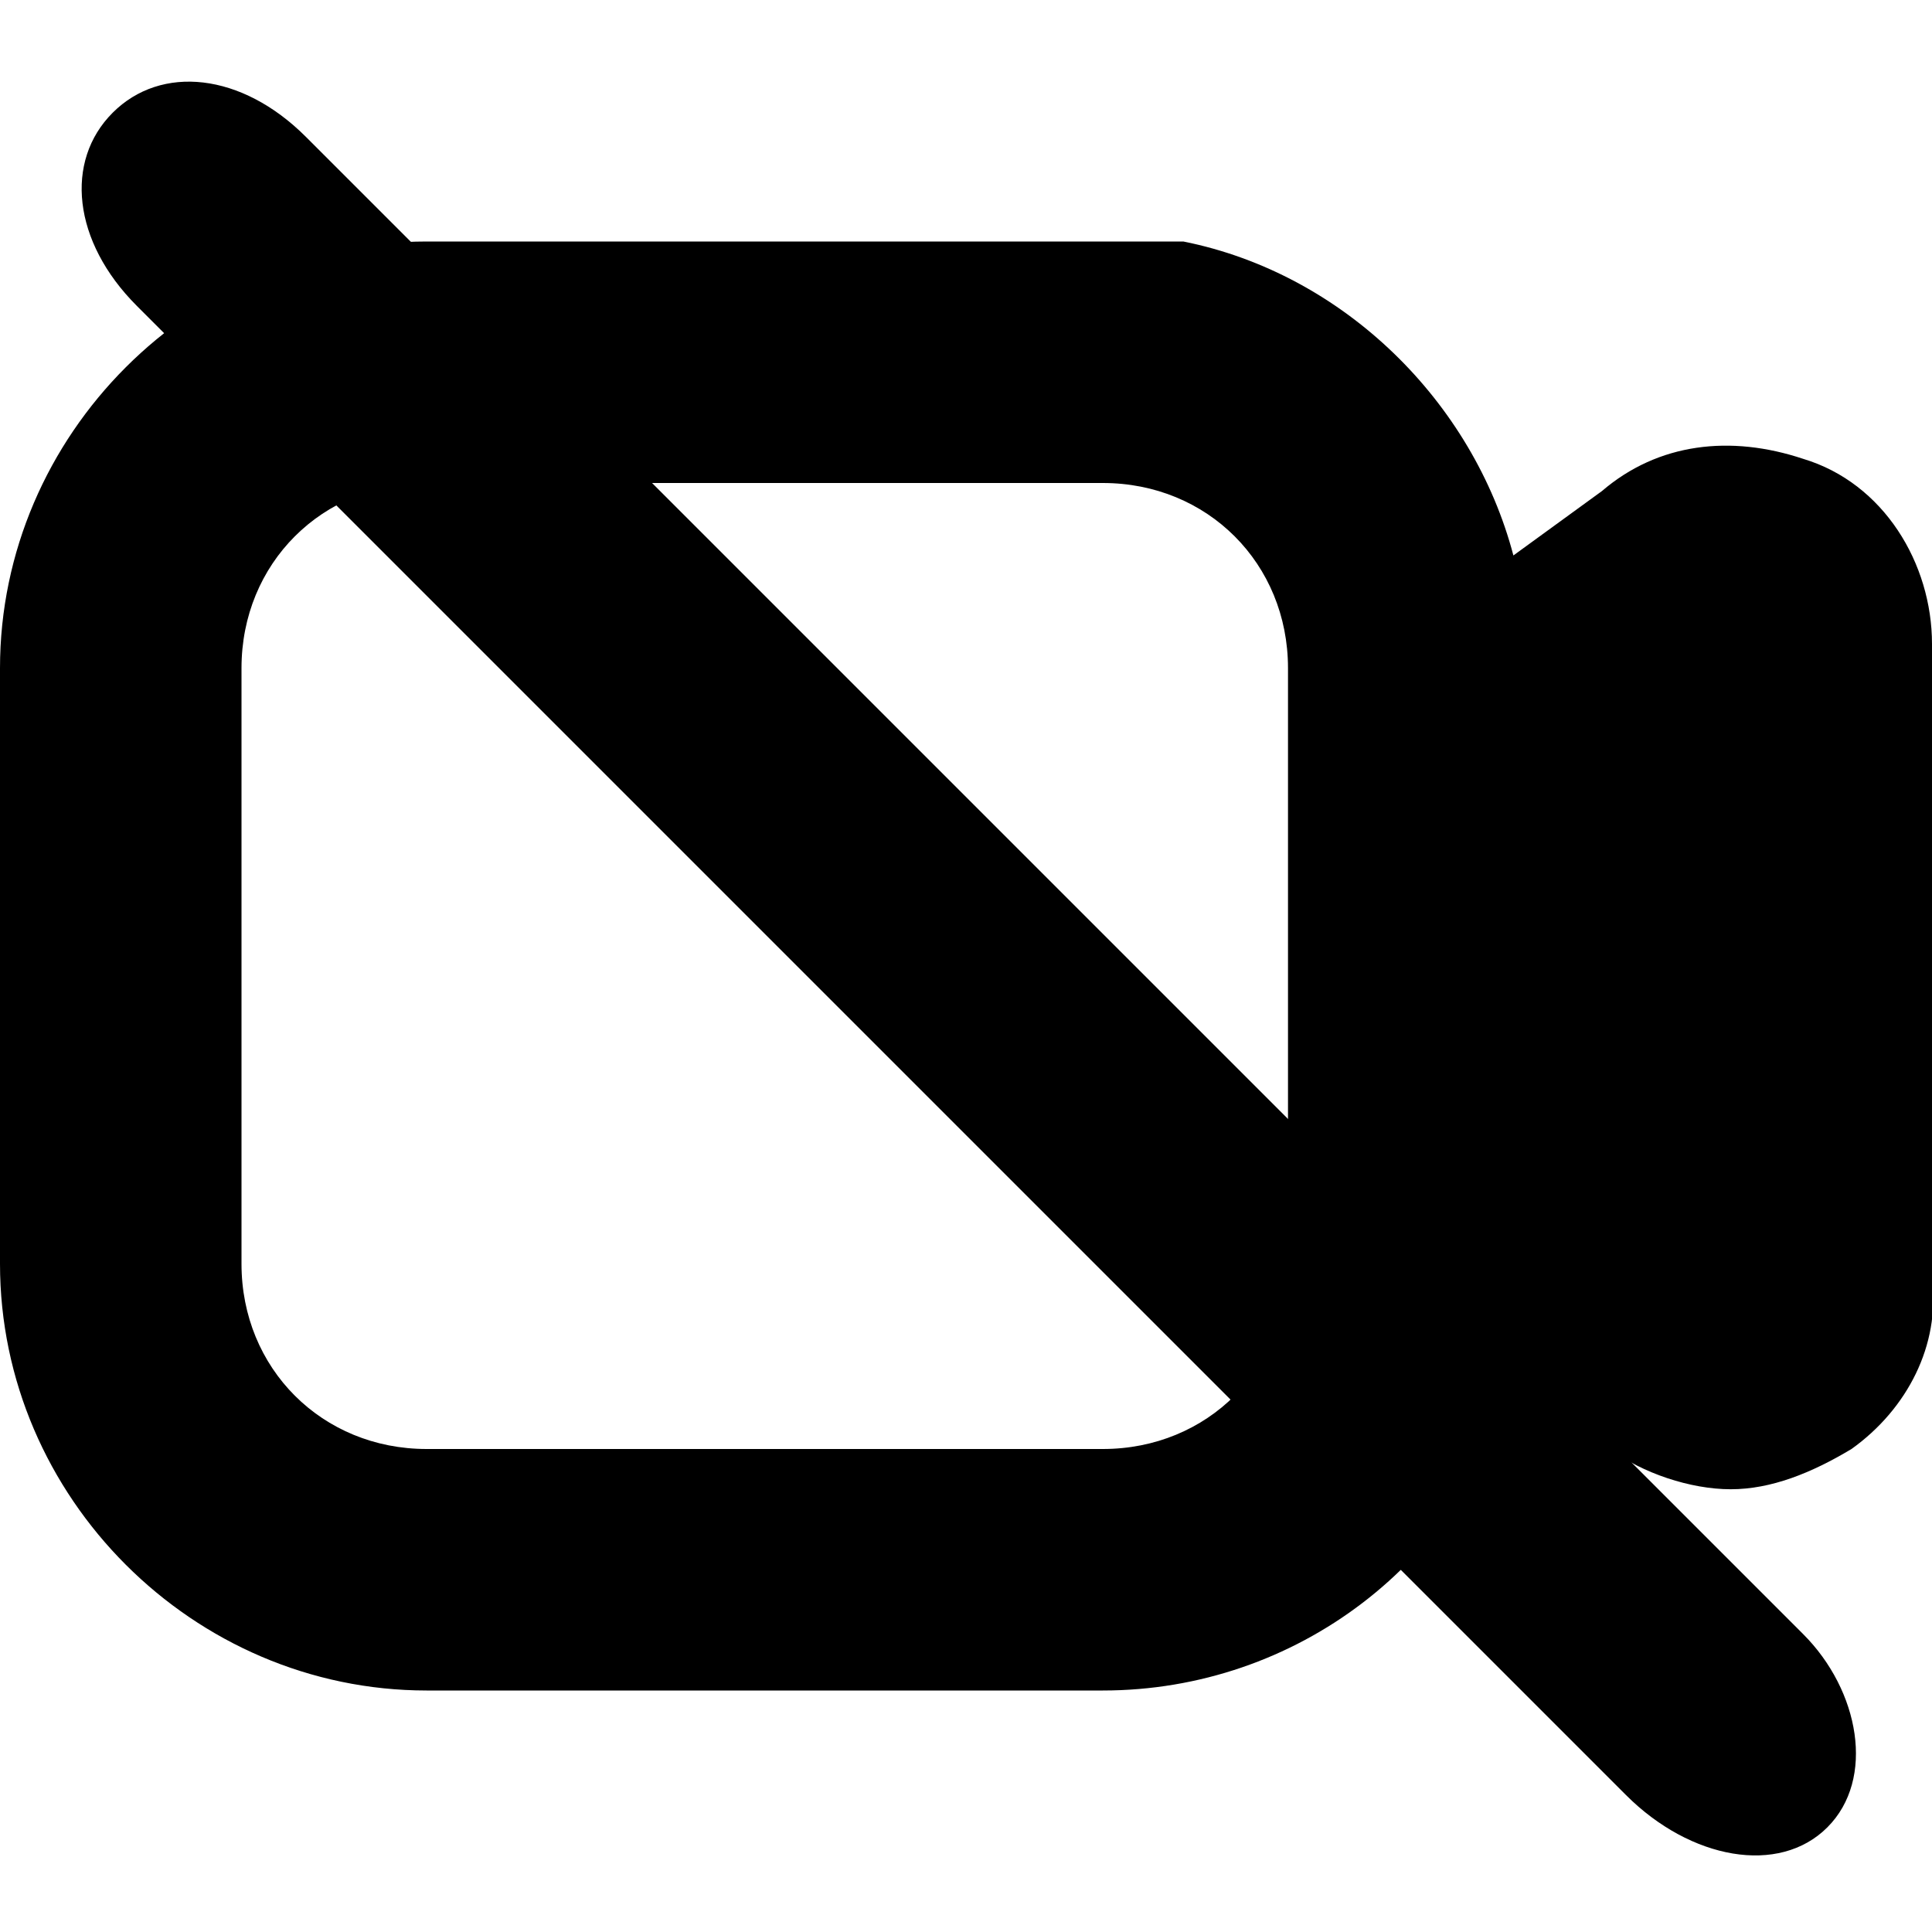 <?xml version="1.0" encoding="utf-8"?>
<!-- Generator: Adobe Illustrator 25.2.1, SVG Export Plug-In . SVG Version: 6.00 Build 0)  -->
<svg version="1.1" id="Bold" xmlns="http://www.w3.org/2000/svg" xmlns:xlink="http://www.w3.org/1999/xlink" x="0px" y="0px"
	 viewBox="0 0 24 24" style="enable-background:new 0 0 24 24;" xml:space="preserve">
<path d="M10.4,3H5.3C2.4,3,0,5.4,0,8.3c0,0,0,0,0,0v7.4C0,18.6,2.4,21,5.3,21c0,0,0,0,0,0h8.4c2.4,0,4.5-1.6,5.1-3.9L20,18
	c0.4,0.3,1,0.5,1.5,0.5c0.5,0,1-0.2,1.5-0.5c0.7-0.5,1.1-1.3,1-2.1V8c0-1-0.6-2-1.6-2.3c-0.9-0.3-1.8-0.2-2.5,0.4l-1.1,0.8
	C18.3,5,16.7,3.4,14.7,3H10.4z M16,15.7c0,1.3-1,2.3-2.3,2.3H5.3C4,18,3,17,3,15.7V8.3C3,7,4,6,5.3,6h8.4C15,6,16,7,16,8.3V15.7z"/>
<path d="M20.2,22.3L1.7,3.8C0.9,3,0.8,2,1.4,1.4S3,0.9,3.8,1.7l18.6,18.6c0.7,0.7,0.9,1.8,0.3,2.4S21,23.1,20.2,22.3z"/>
</svg>
